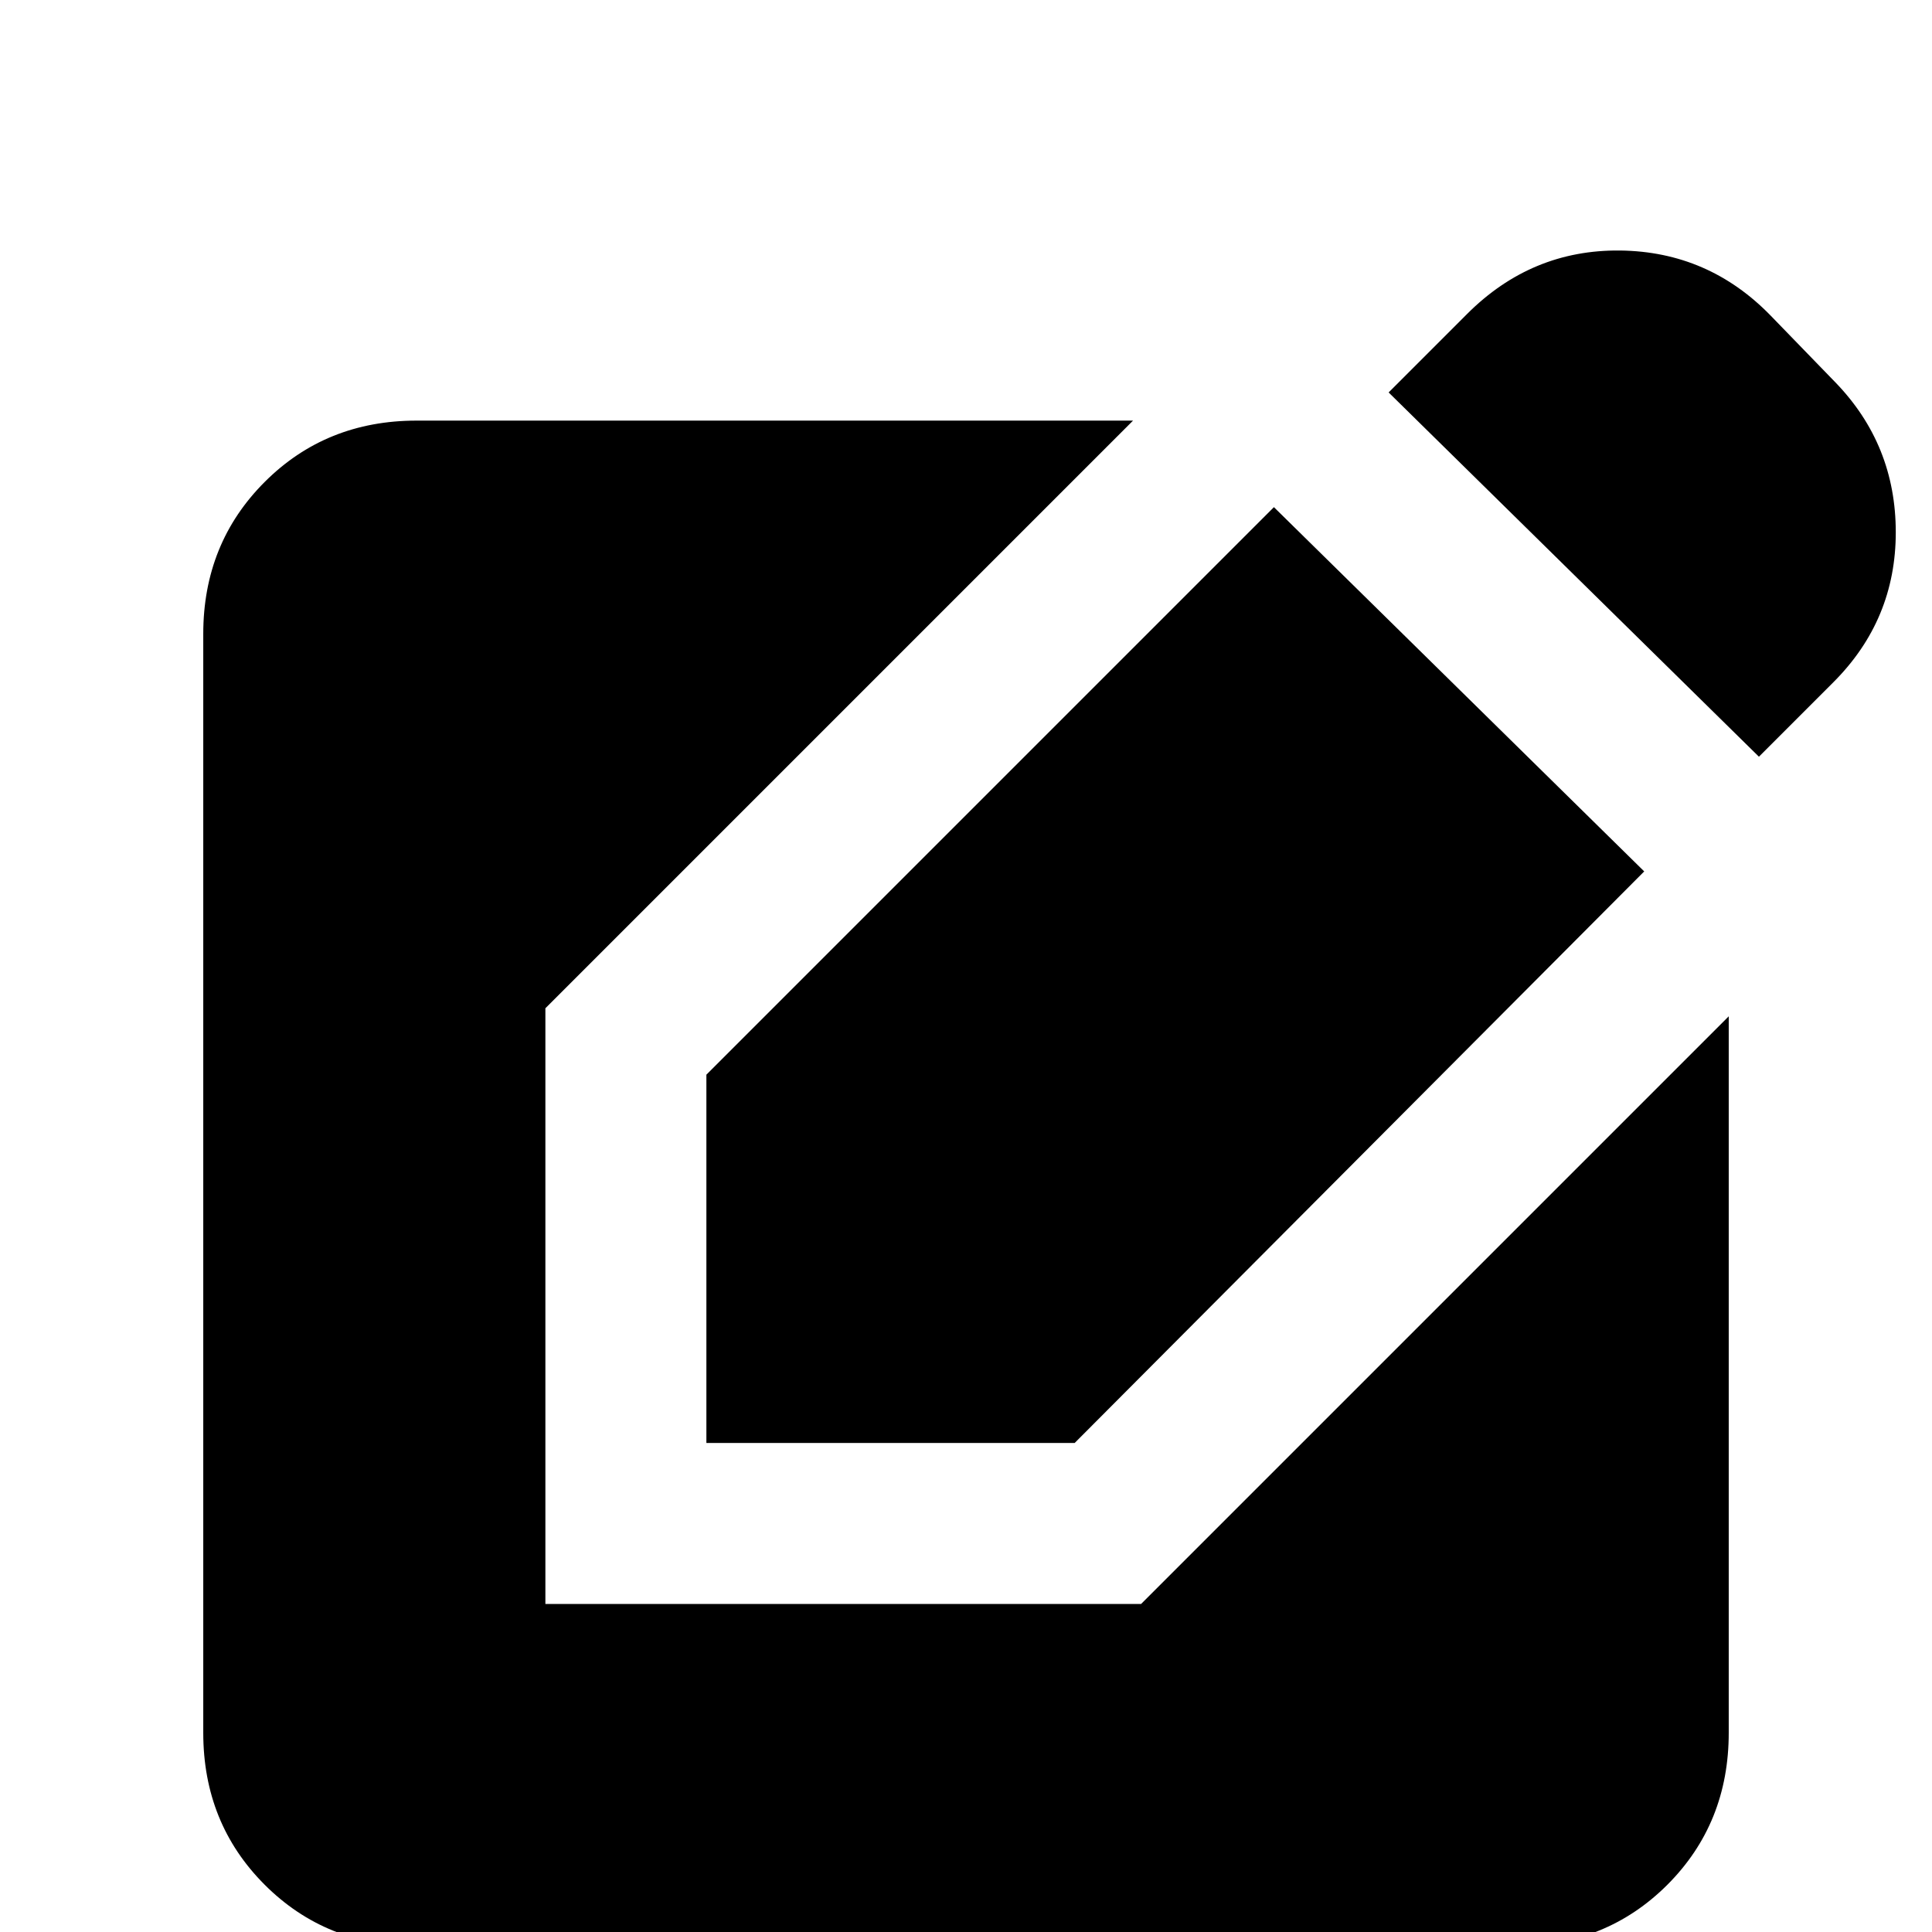 <svg xmlns="http://www.w3.org/2000/svg" height="24" width="24"><path d="M5.175 24.175q-1.125 0-1.887-.762-.763-.763-.763-1.888V7.875q0-1.125.763-1.888.762-.762 1.887-.762h8.9l-7.3 7.3v7.4h7.4l7.3-7.3v8.9q0 1.125-.762 1.888-.763.762-1.888.762Zm3.6-6.25V13.35l7.05-7.05 4.6 4.525-7.075 7.1ZM21.85 9.4l-4.6-4.525.975-.975q.8-.8 1.9-.788 1.1.013 1.875.813l.8.825q.75.775.75 1.862 0 1.088-.775 1.863Z"/></svg>